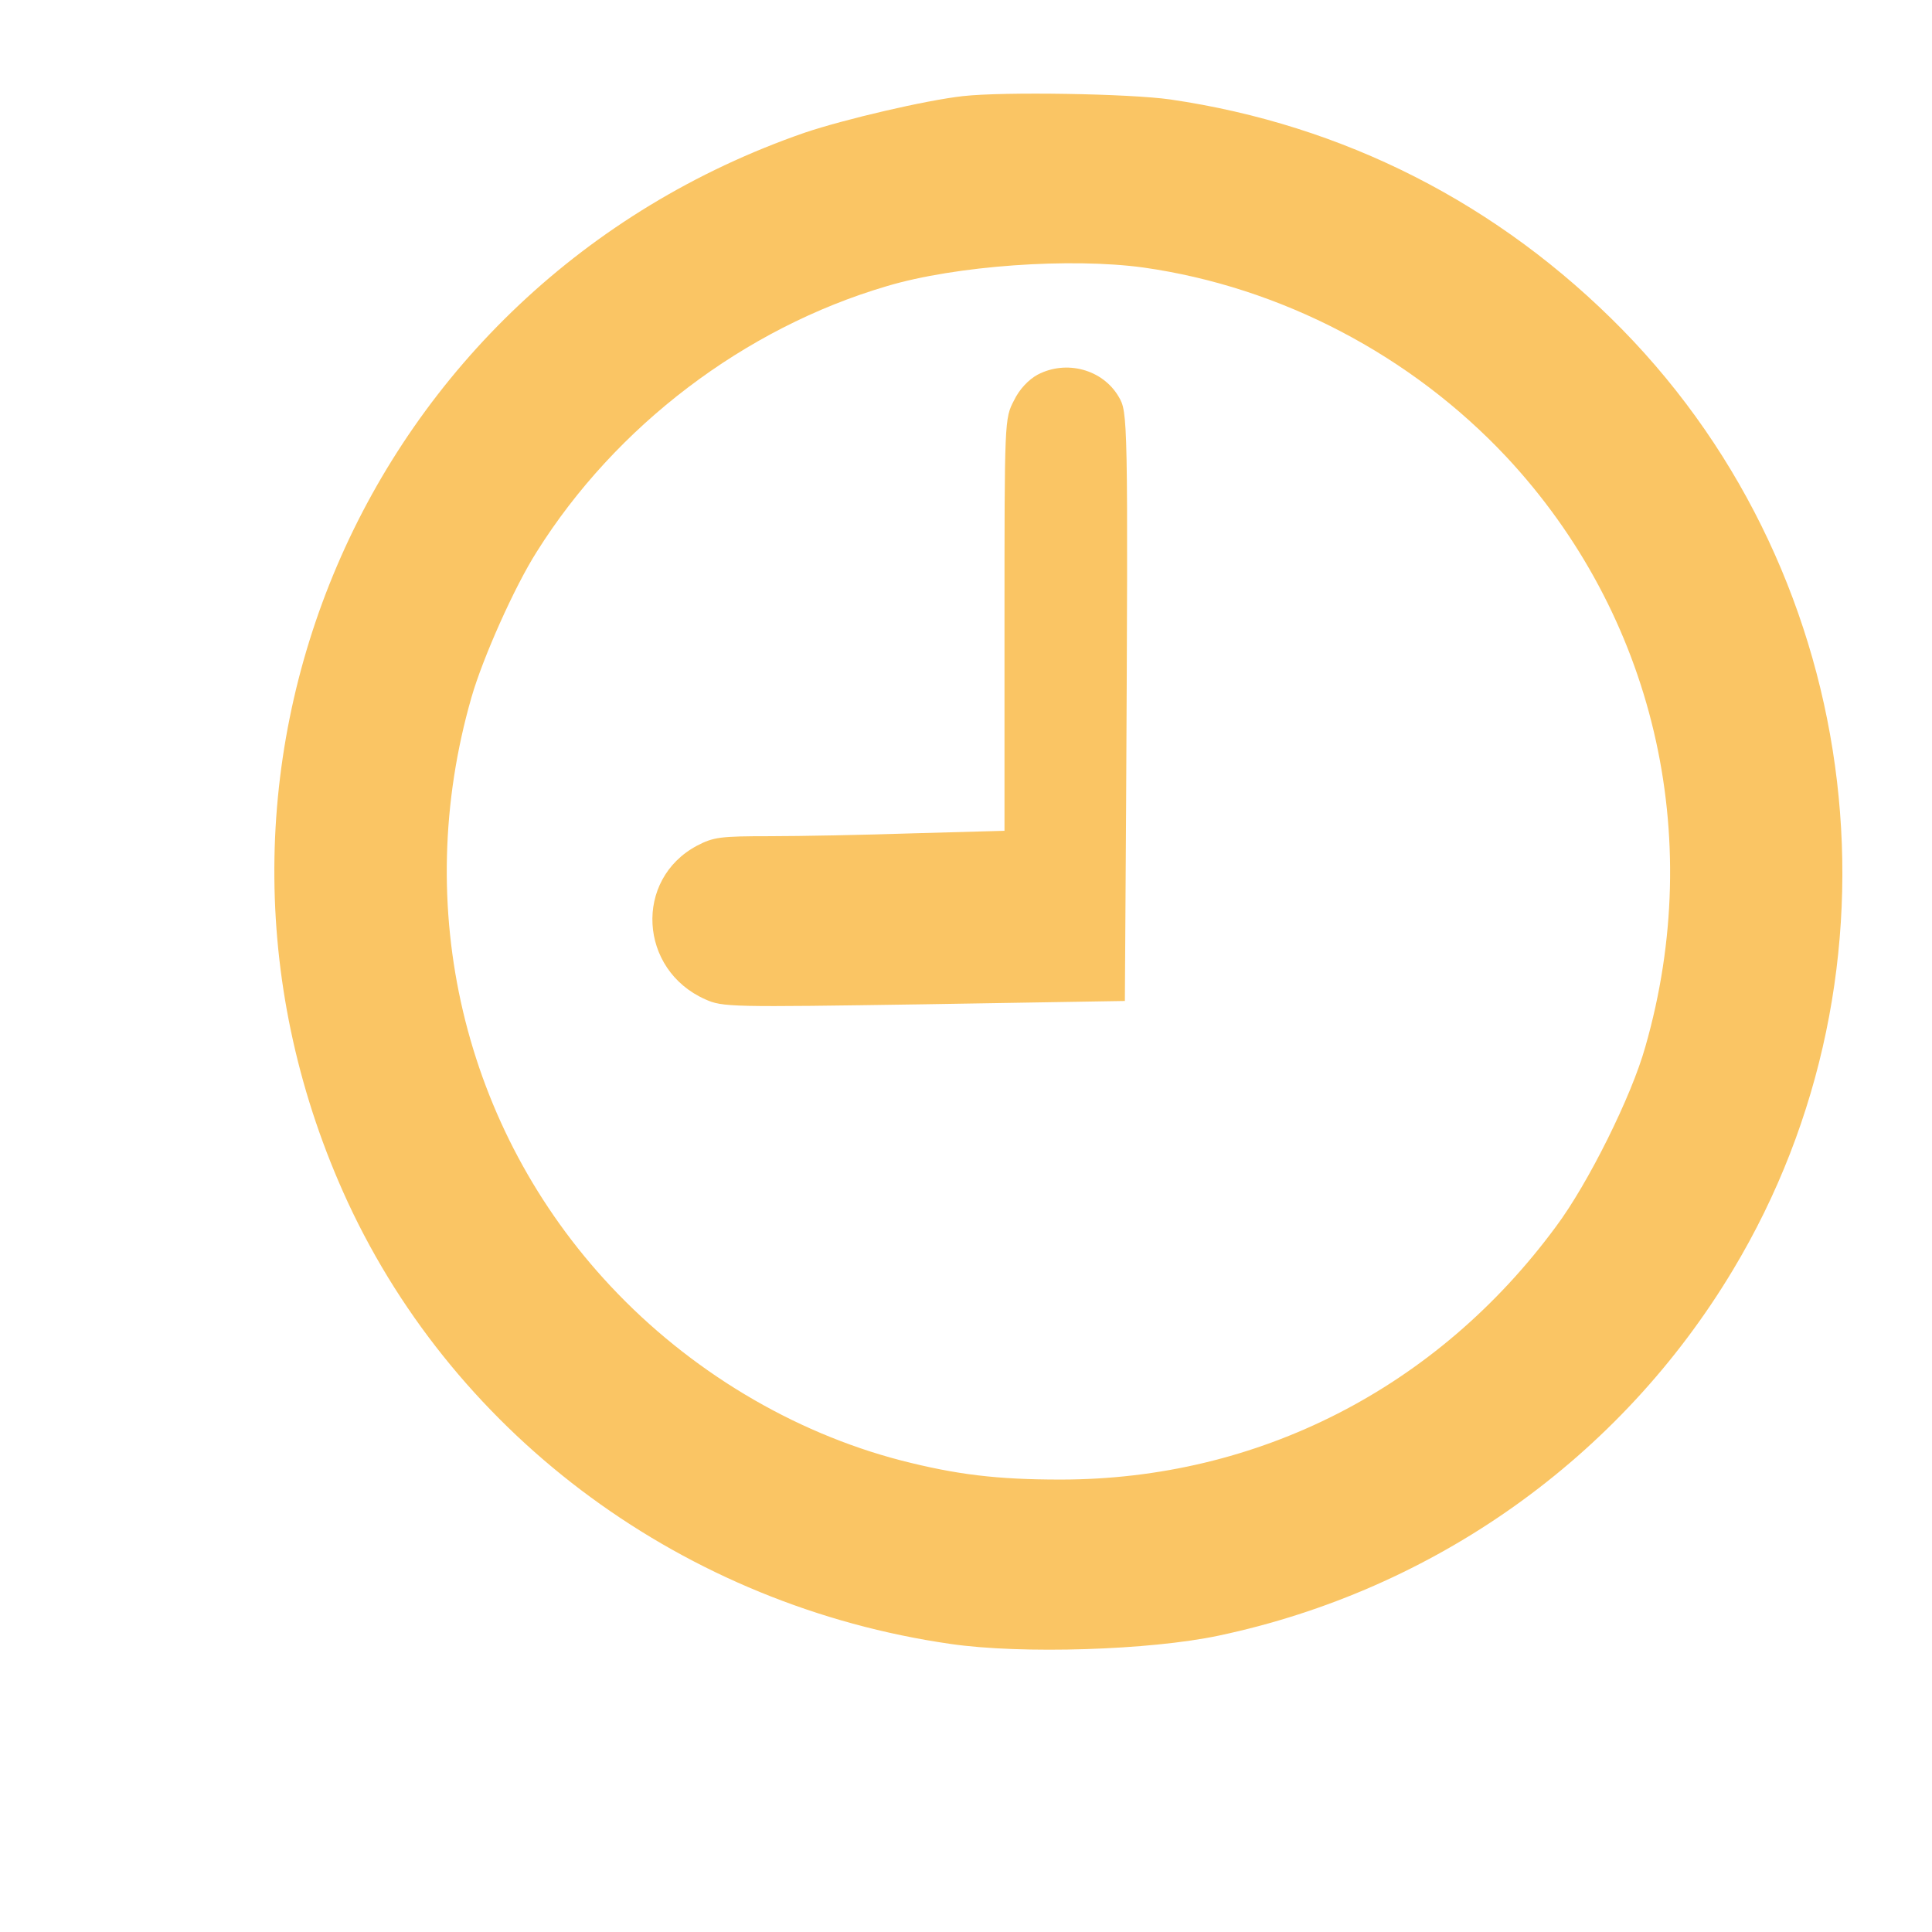 <?xml version="1.0" standalone="no"?>
<!DOCTYPE svg PUBLIC "-//W3C//DTD SVG 20010904//EN" "http://www.w3.org/TR/2001/REC-SVG-20010904/DTD/svg10.dtd">
<svg version="1.0" xmlns="http://www.w3.org/2000/svg"
   width="512pt" height="512pt" viewBox="0 0 512 512"
   preserveAspectRatio="xMidYMid meet">

   <g transform="translate(0,512) scale(0.11,-0.11)"
      fill="#fac564" stroke="none">
      <path
         d="M2320 4423 c-90 -10 -286 -56 -381 -88 -1066 -369 -1573 -1556 -1101
-2577 264 -569 813 -972 1452 -1064 172 -25 481 -15 646 20 520 110 968 429
1239 881 434 722 323 1663 -266 2265 -297 303 -671 494 -1090 555 -99 14 -401
19 -499 8z m435 -413 c331 -47 644 -211 874 -456 355 -380 481 -912 335 -1421
-33 -119 -138 -330 -215 -433 -287 -390 -719 -610 -1194 -610 -154 0 -251 12
-384 46 -262 68 -510 217 -700 420 -355 379 -481 912 -335 1419 27 94 103 265
157 350 190 303 500 539 843 640 167 50 444 69 619 45z" />
      <path
         d="M2500 3752 c-22 -12 -44 -35 -57 -62 -23 -44 -23 -46 -23 -541 l0
-496 -217 -6 c-120 -4 -277 -7 -349 -7 -118 0 -135 -2 -175 -23 -152 -81 -140
-299 20 -370 42 -19 62 -19 527 -12 l484 8 3 471 c5 945 4 947 -18 985 -39 66
-126 89 -195 53z" />
   </g>
</svg>